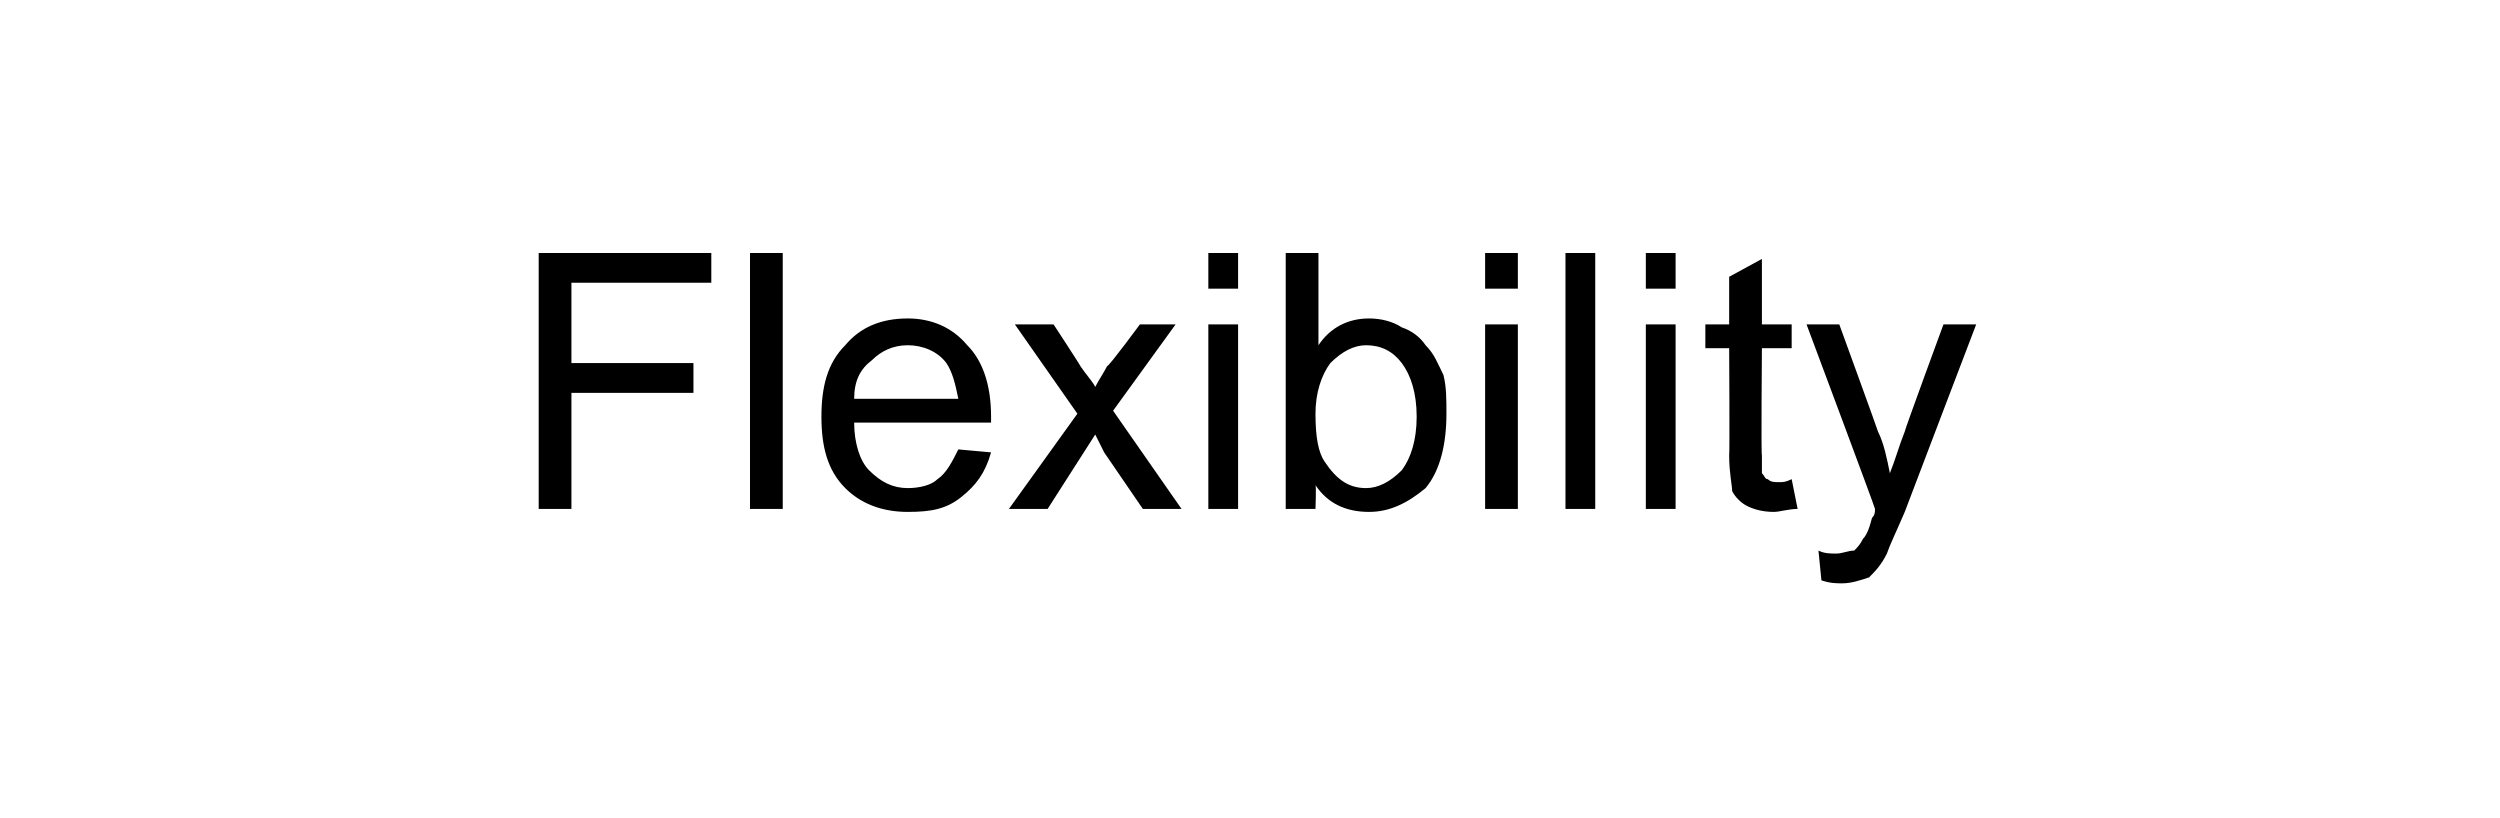 <?xml version="1.0" standalone="no"?><!DOCTYPE svg PUBLIC "-//W3C//DTD SVG 1.1//EN" "http://www.w3.org/Graphics/SVG/1.1/DTD/svg11.dtd"><svg xmlns="http://www.w3.org/2000/svg" version="1.1" width="84px" height="27.5px" viewBox="0 -1 84 27.5" style="top:-1px">  <desc>Flexibility</desc>  <defs/>  <g id="Polygon7280">    <path d="M 18.1 16.1 L 18.1 7.5 L 23.9 7.5 L 23.9 8.5 L 19.2 8.5 L 19.2 11.2 L 23.3 11.2 L 23.3 12.2 L 19.2 12.2 L 19.2 16.1 L 18.1 16.1 Z M 25.2 16.1 L 25.2 7.5 L 26.3 7.5 L 26.3 16.1 L 25.2 16.1 Z M 32.2 14.1 C 32.2 14.1 33.3 14.2 33.3 14.2 C 33.1 14.9 32.8 15.3 32.3 15.7 C 31.8 16.1 31.3 16.2 30.5 16.2 C 29.6 16.2 28.9 15.9 28.4 15.4 C 27.8 14.8 27.6 14 27.6 13 C 27.6 12 27.8 11.2 28.4 10.6 C 28.9 10 29.6 9.7 30.5 9.7 C 31.3 9.7 32 10 32.5 10.6 C 33 11.1 33.3 11.9 33.3 13 C 33.3 13 33.3 13.1 33.3 13.2 C 33.3 13.2 28.7 13.2 28.7 13.2 C 28.7 13.9 28.9 14.5 29.2 14.8 C 29.6 15.2 30 15.4 30.5 15.4 C 30.9 15.4 31.3 15.3 31.5 15.1 C 31.8 14.9 32 14.5 32.2 14.1 Z M 28.7 12.4 C 28.7 12.4 32.2 12.4 32.2 12.4 C 32.1 11.9 32 11.5 31.8 11.2 C 31.5 10.8 31 10.6 30.5 10.6 C 30 10.6 29.6 10.8 29.3 11.1 C 28.9 11.4 28.7 11.8 28.7 12.4 Z M 33.9 16.1 L 36.2 12.9 L 34.1 9.9 L 35.4 9.9 C 35.4 9.9 36.33 11.32 36.3 11.3 C 36.5 11.6 36.7 11.8 36.8 12 C 36.9 11.8 37.1 11.5 37.2 11.3 C 37.24 11.34 38.3 9.9 38.3 9.9 L 39.5 9.9 L 37.4 12.8 L 39.7 16.1 L 38.4 16.1 L 37.1 14.2 L 36.8 13.6 L 35.2 16.1 L 33.9 16.1 Z M 40.6 8.7 L 40.6 7.5 L 41.6 7.5 L 41.6 8.7 L 40.6 8.7 Z M 40.6 16.1 L 40.6 9.9 L 41.6 9.9 L 41.6 16.1 L 40.6 16.1 Z M 44.2 16.1 L 43.2 16.1 L 43.2 7.5 L 44.3 7.5 C 44.3 7.5 44.3 10.56 44.3 10.6 C 44.7 10 45.3 9.7 46 9.7 C 46.4 9.7 46.8 9.8 47.1 10 C 47.4 10.1 47.7 10.3 47.9 10.6 C 48.2 10.9 48.3 11.2 48.5 11.6 C 48.6 12 48.6 12.4 48.6 12.9 C 48.6 13.9 48.4 14.8 47.9 15.4 C 47.3 15.9 46.7 16.2 46 16.2 C 45.2 16.2 44.6 15.9 44.2 15.3 C 44.23 15.31 44.2 16.1 44.2 16.1 Z M 44.2 12.9 C 44.2 13.7 44.3 14.2 44.5 14.5 C 44.9 15.1 45.3 15.4 45.9 15.4 C 46.3 15.4 46.7 15.2 47.1 14.8 C 47.4 14.4 47.6 13.8 47.6 13 C 47.6 12.2 47.4 11.6 47.1 11.2 C 46.8 10.8 46.4 10.6 45.9 10.6 C 45.5 10.6 45.1 10.8 44.7 11.2 C 44.4 11.6 44.2 12.2 44.2 12.9 Z M 49.9 8.7 L 49.9 7.5 L 51 7.5 L 51 8.7 L 49.9 8.7 Z M 49.9 16.1 L 49.9 9.9 L 51 9.9 L 51 16.1 L 49.9 16.1 Z M 52.6 16.1 L 52.6 7.5 L 53.6 7.5 L 53.6 16.1 L 52.6 16.1 Z M 55.3 8.7 L 55.3 7.5 L 56.3 7.5 L 56.3 8.7 L 55.3 8.7 Z M 55.3 16.1 L 55.3 9.9 L 56.3 9.9 L 56.3 16.1 L 55.3 16.1 Z M 59.8 15.2 C 59.9 15.2 60 15.2 60.2 15.1 C 60.2 15.1 60.4 16.1 60.4 16.1 C 60.1 16.1 59.8 16.2 59.6 16.2 C 59.2 16.2 58.9 16.1 58.7 16 C 58.5 15.9 58.3 15.7 58.2 15.5 C 58.2 15.3 58.1 14.9 58.1 14.3 C 58.12 14.27 58.1 10.7 58.1 10.7 L 57.3 10.7 L 57.3 9.9 L 58.1 9.9 L 58.1 8.3 L 59.2 7.7 L 59.2 9.9 L 60.2 9.9 L 60.2 10.7 L 59.2 10.7 C 59.2 10.7 59.17 14.32 59.2 14.3 C 59.2 14.6 59.2 14.8 59.2 14.9 C 59.3 15 59.3 15.1 59.4 15.1 C 59.5 15.2 59.6 15.2 59.8 15.2 C 59.8 15.2 59.8 15.2 59.8 15.2 Z M 61.9 18.6 C 61.7 18.6 61.5 18.6 61.2 18.5 C 61.2 18.5 61.1 17.5 61.1 17.5 C 61.3 17.6 61.5 17.6 61.7 17.6 C 61.9 17.6 62.1 17.5 62.3 17.5 C 62.4 17.4 62.5 17.3 62.6 17.1 C 62.7 17 62.8 16.8 62.9 16.4 C 63 16.3 63 16.2 63 16.1 C 63.02 16.1 60.7 9.9 60.7 9.9 L 61.8 9.9 C 61.8 9.9 63.1 13.47 63.1 13.5 C 63.3 13.9 63.4 14.4 63.5 14.9 C 63.7 14.4 63.8 14 64 13.5 C 63.98 13.49 65.3 9.9 65.3 9.9 L 66.4 9.9 C 66.4 9.9 64 16.19 64 16.2 C 63.7 16.9 63.5 17.3 63.4 17.6 C 63.2 18 63 18.2 62.8 18.4 C 62.5 18.5 62.2 18.6 61.9 18.6 C 61.9 18.6 61.9 18.6 61.9 18.6 Z " stroke="none" fill="#000"/>  </g></svg>